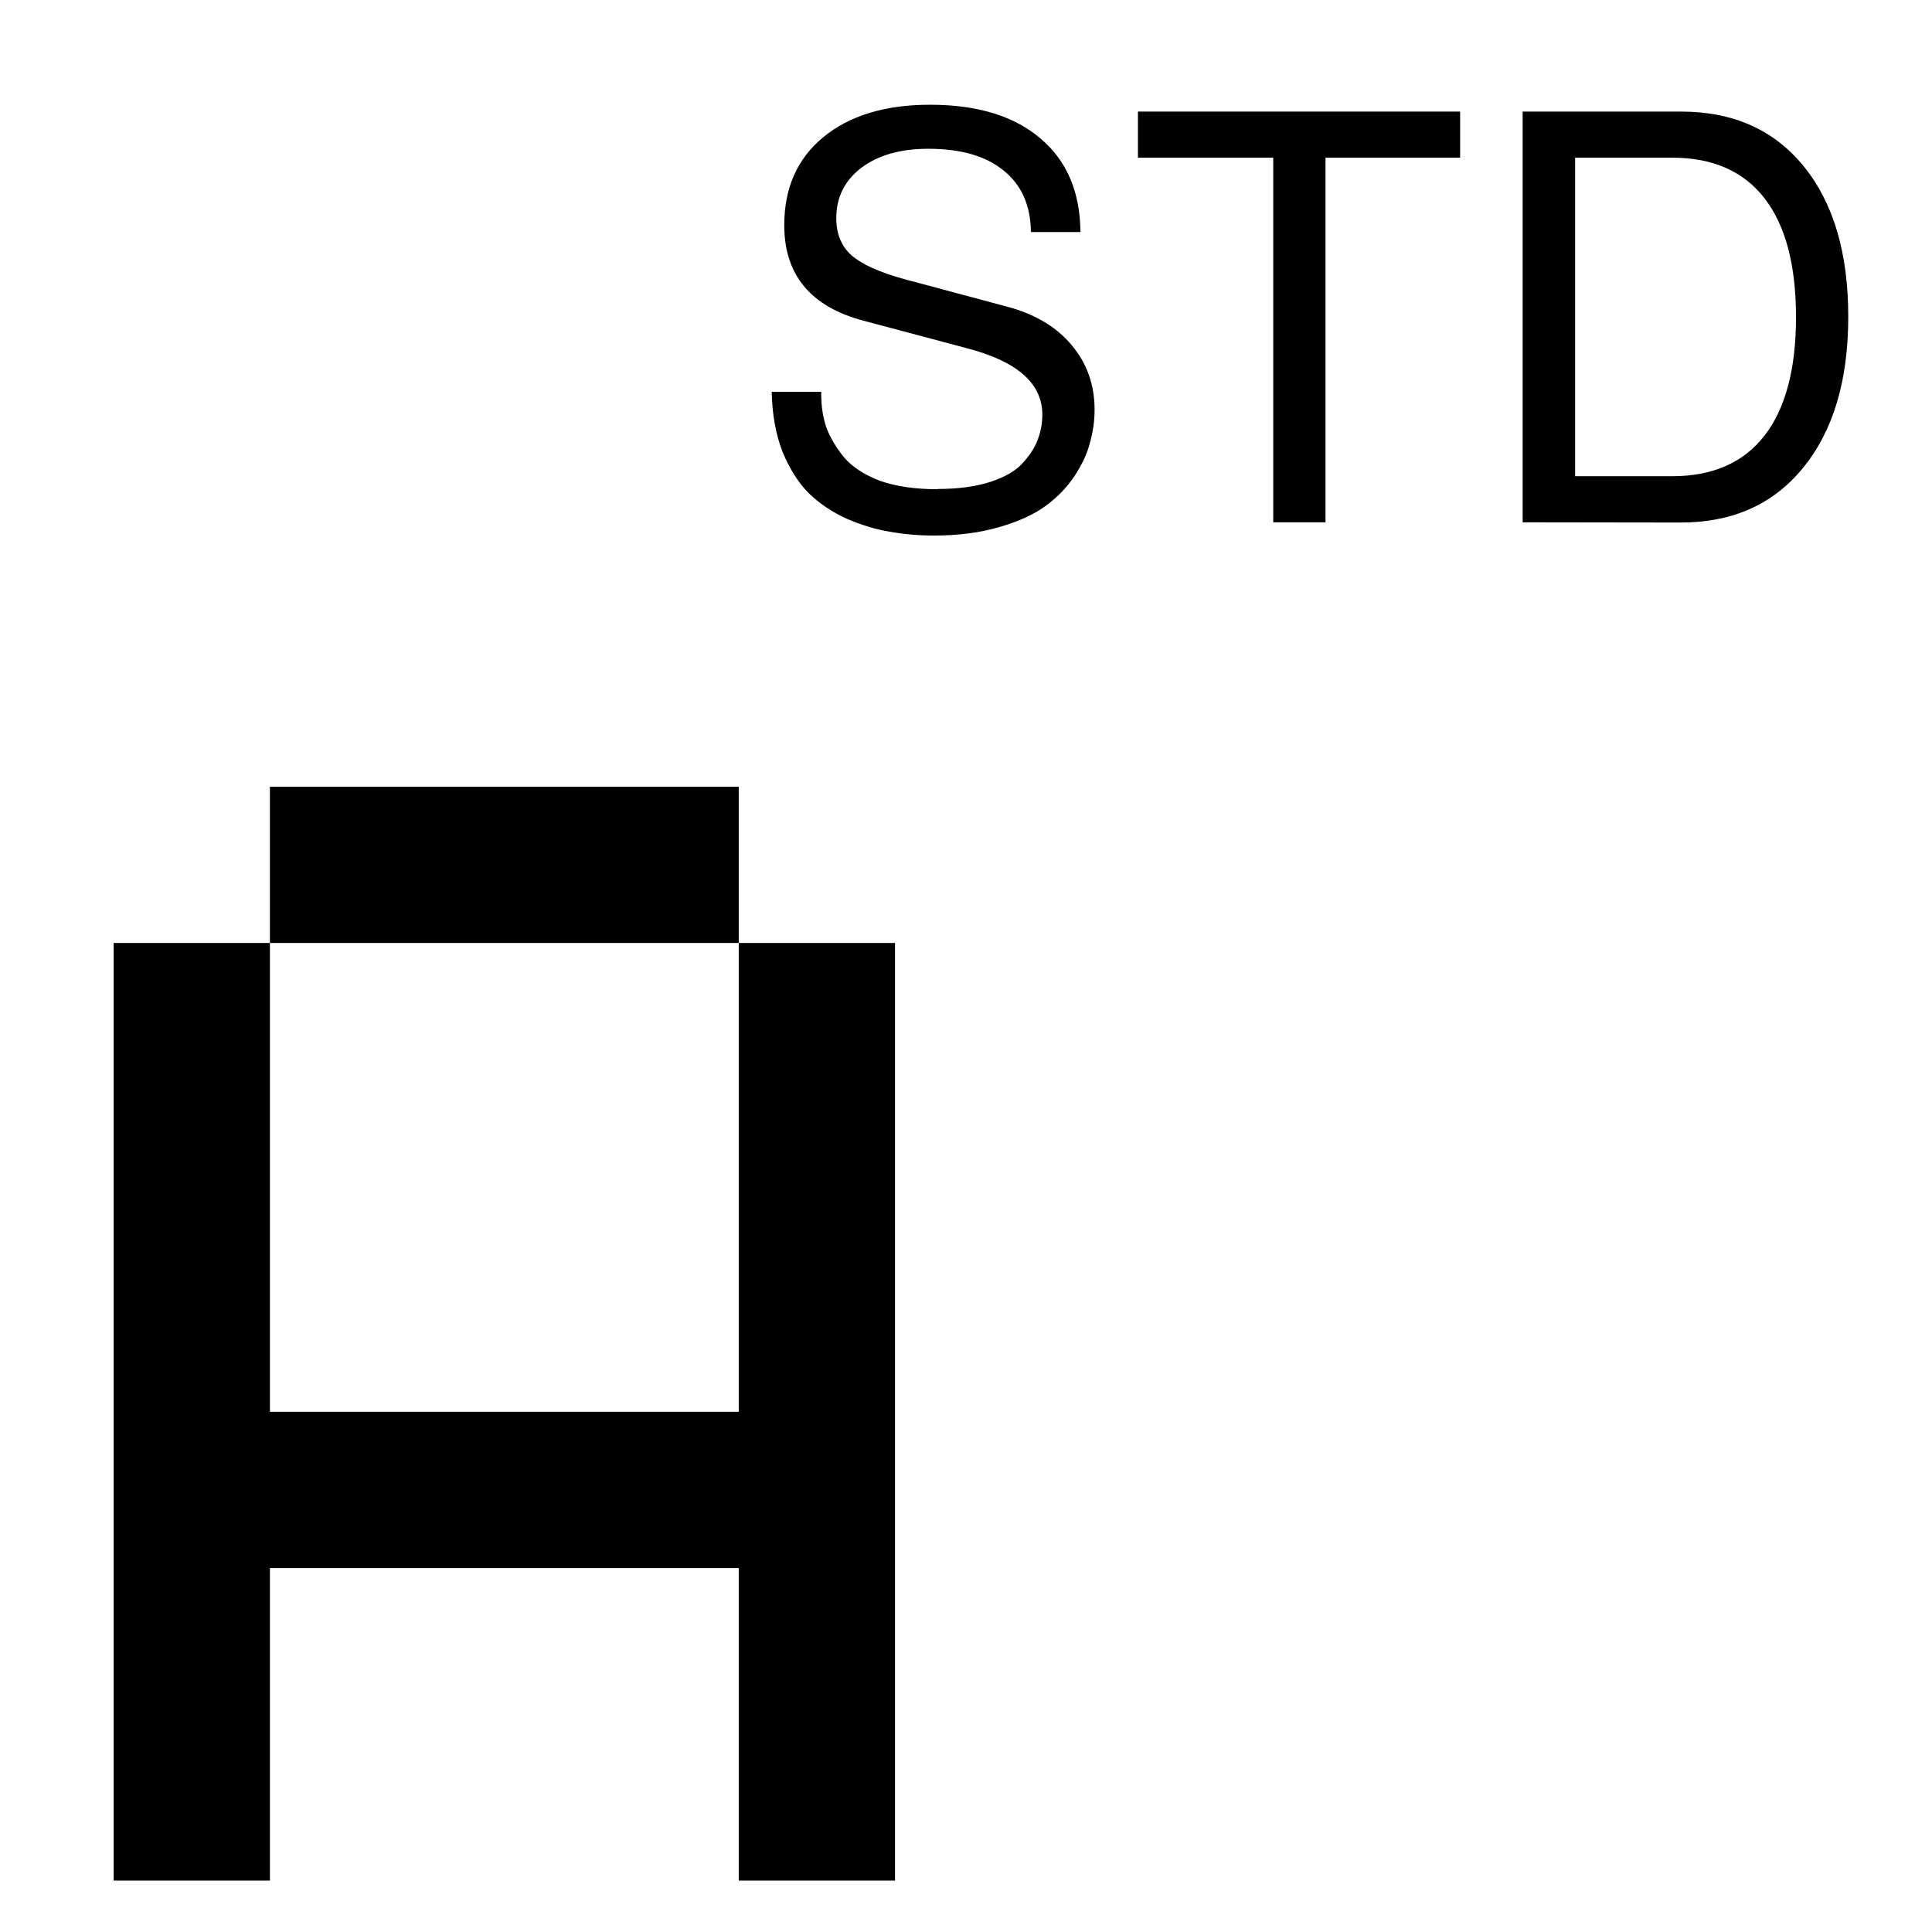 <?xml version="1.0" encoding="UTF-8" standalone="no"?>
<!-- Created with Inkscape (http://www.inkscape.org/) -->

<svg
   xmlns:dc="http://purl.org/dc/elements/1.1/"
   xmlns:cc="http://creativecommons.org/ns#"
   xmlns:rdf="http://www.w3.org/1999/02/22-rdf-syntax-ns#"
   xmlns:svg="http://www.w3.org/2000/svg"
   xmlns="http://www.w3.org/2000/svg"
   xmlns:sodipodi="http://sodipodi.sourceforge.net/DTD/sodipodi-0.dtd"
   xmlns:inkscape="http://www.inkscape.org/namespaces/inkscape"
   width="32"
   height="32"
   viewBox="0 0 8.467 8.467"
   version="1.1"
   id="svg8"
   sodipodi:docname="drcs-std-g0.svg"
   inkscape:version="0.92.1 r15371">
  <defs
     id="defs2" />
  <sodipodi:namedview
     id="base"
     pagecolor="#ffffff"
     bordercolor="#666666"
     borderopacity="1.0"
     inkscape:pageopacity="0.0"
     inkscape:pageshadow="2"
     inkscape:zoom="16"
     inkscape:cx="-0.445816"
     inkscape:cy="-1.5367053"
     inkscape:document-units="mm"
     inkscape:current-layer="layer1"
     showgrid="false"
     units="px"
     inkscape:window-width="1962"
     inkscape:window-height="1478"
     inkscape:window-x="1601"
     inkscape:window-y="510"
     inkscape:window-maximized="0"
     inkscape:snap-global="true" />
  <g
     inkscape:label="Calque 1"
     inkscape:groupmode="layer"
     id="layer1"
     transform="translate(0,-288.533)">
    <g
       aria-label="STD"
       style="font-style:normal;font-variant:normal;font-weight:normal;font-stretch:normal;font-size:1.933px;line-height:2.899px;font-family:Minitel;-inkscape-font-specification:Minitel;font-variant-ligatures:normal;font-variant-caps:normal;font-variant-numeric:normal;font-feature-settings:normal;text-align:end;letter-spacing:0px;word-spacing:0px;writing-mode:lr-tb;text-anchor:end;fill:#000000;fill-opacity:1;stroke:none;stroke-width:0.145px;stroke-linecap:butt;stroke-linejoin:miter;stroke-opacity:1"
       id="text4507">
      <path
         d="m 4.108,290.676 q 0.138,0 0.235,-0.032 0.096,-0.032 0.141,-0.084 0.047,-0.052 0.064,-0.101 0.02,-0.052 0.02,-0.109 0,-0.205 -0.331,-0.291 l -0.447,-0.119 q -0.353,-0.091 -0.353,-0.42 0,-0.244 0.17,-0.385 0.173,-0.143 0.469,-0.143 0.311,0 0.484,0.148 0.173,0.146 0.175,0.41 H 4.518 q -0.002,-0.175 -0.119,-0.269 -0.116,-0.096 -0.331,-0.096 -0.183,0 -0.294,0.084 -0.109,0.084 -0.109,0.22 0,0.104 0.067,0.163 0.067,0.059 0.23,0.104 l 0.452,0.121 q 0.183,0.049 0.282,0.168 0.101,0.119 0.101,0.284 0,0.072 -0.02,0.143 -0.017,0.069 -0.067,0.146 -0.049,0.074 -0.126,0.131 -0.077,0.057 -0.205,0.094 -0.126,0.037 -0.286,0.037 -0.101,0 -0.195,-0.017 -0.091,-0.015 -0.188,-0.057 -0.096,-0.044 -0.165,-0.111 -0.069,-0.069 -0.116,-0.183 -0.044,-0.114 -0.047,-0.262 H 3.599 v 0.012 q 0,0.076 0.022,0.143 0.025,0.067 0.077,0.131 0.054,0.064 0.158,0.104 0.106,0.037 0.252,0.037 z"
         style="font-style:normal;font-variant:normal;font-weight:normal;font-stretch:normal;font-size:2.469px;font-family:FreeSans;-inkscape-font-specification:FreeSans;text-align:end;text-anchor:end;stroke-width:0.145px"
         id="path4577" />
      <path
         d="m 5.809,289.224 v 1.598 H 5.58 V 289.224 H 4.987 v -0.202 H 6.399 v 0.202 z"
         style="font-style:normal;font-variant:normal;font-weight:normal;font-stretch:normal;font-size:2.469px;font-family:FreeSans;-inkscape-font-specification:FreeSans;text-align:end;text-anchor:end;stroke-width:0.145px"
         id="path4579" />
      <path
         d="m 6.673,290.822 v -1.8 h 0.694 q 0.343,0 0.538,0.24 0.195,0.24 0.195,0.659 0,0.42 -0.198,0.662 -0.195,0.24 -0.536,0.24 z m 0.23,-0.202 h 0.425 q 0.267,0 0.405,-0.178 0.138,-0.178 0.138,-0.519 0,-0.343 -0.138,-0.521 -0.138,-0.178 -0.405,-0.178 H 6.903 Z"
         style="font-style:normal;font-variant:normal;font-weight:normal;font-stretch:normal;font-size:2.469px;font-family:FreeSans;-inkscape-font-specification:FreeSans;text-align:end;text-anchor:end;stroke-width:0.145px"
         id="path4581" />
    </g>
    <g
       transform="matrix(0.742,0,0,0.742,-0.931,77.145)"
       aria-label="A"
       style="font-style:normal;font-variant:normal;font-weight:normal;font-stretch:normal;font-size:7.384px;line-height:8.307px;font-family:Minitel;-inkscape-font-specification:Minitel;font-variant-ligatures:normal;font-variant-caps:normal;font-variant-numeric:normal;font-feature-settings:normal;text-align:center;letter-spacing:0px;word-spacing:0px;writing-mode:lr-tb;text-anchor:middle;fill:#000000;fill-opacity:1;stroke:none;stroke-width:0.376px;stroke-linecap:butt;stroke-linejoin:miter;stroke-opacity:1"
       id="text5024">
      <path
         inkscape:connector-curvature="0"
         d="m 2.849,289.536 v 0.923 h 2.769 v -0.923 z m 2.769,0.923 v 2.769 H 2.849 v -2.769 H 1.926 v 5.538 h 0.923 v -1.846 h 2.769 v 1.846 h 0.923 v -5.538 z"
         style="font-size:7.384px;line-height:8.307px;text-align:start;text-anchor:start;stroke-width:0.376px"
         id="path5693" />
    </g>
  </g>
</svg>
